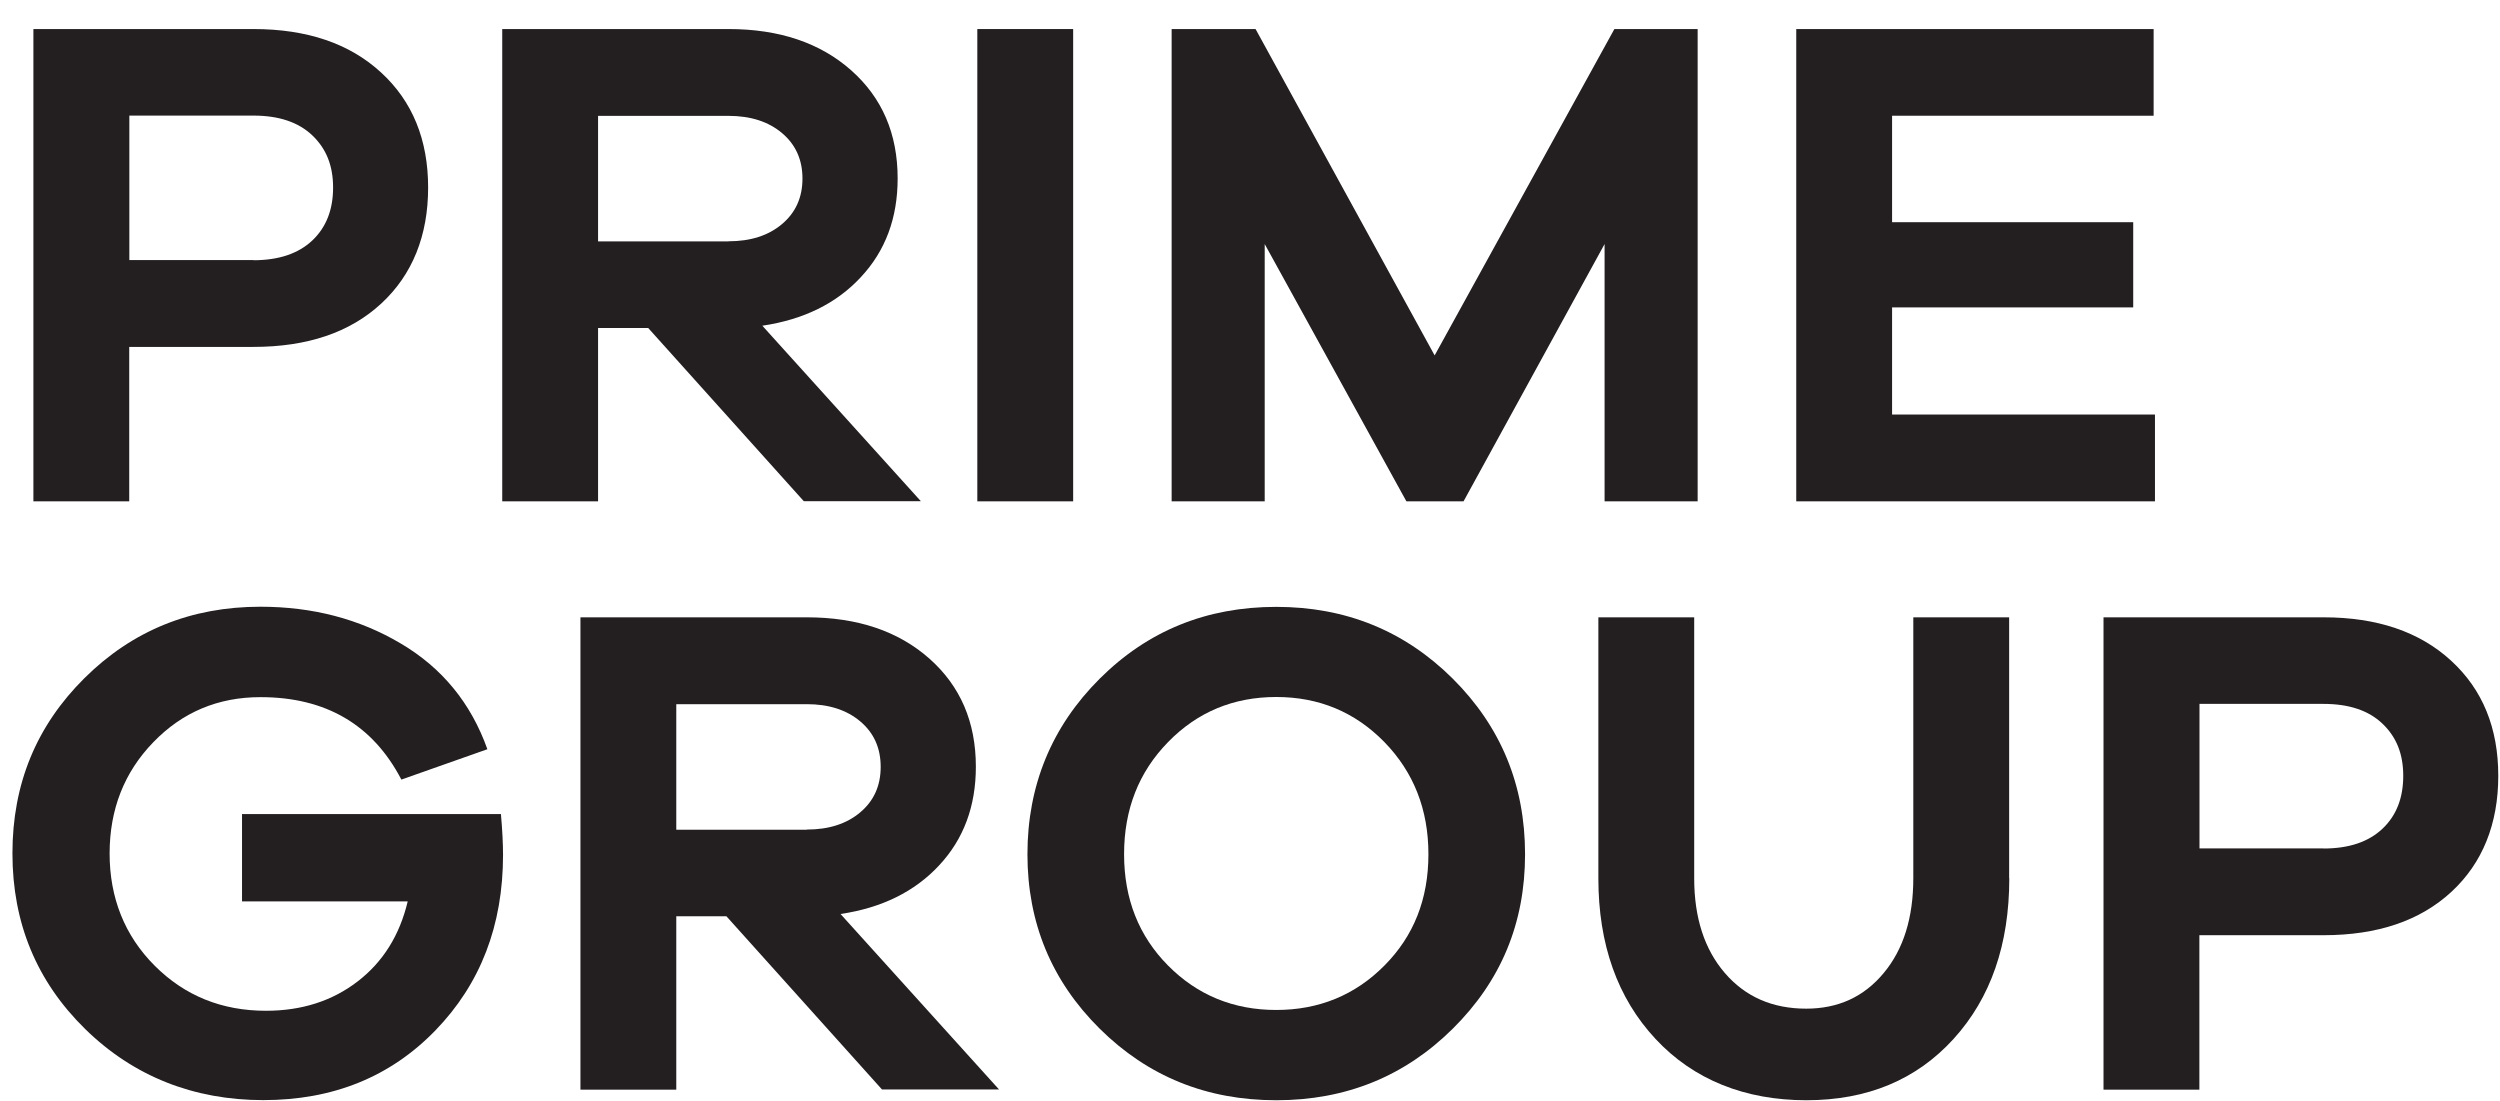 <svg width="84" height="37" viewBox="0 0 84 37" fill="none" xmlns="http://www.w3.org/2000/svg">
<path d="M8.515 0.976C10.314 0.976 11.744 1.461 12.8 2.432C13.86 3.403 14.385 4.695 14.385 6.303C14.385 7.911 13.86 9.229 12.809 10.2C11.758 11.171 10.328 11.656 8.511 11.656H4.342V16.845H1.122V0.976H8.511H8.515ZM8.515 8.744C9.366 8.744 10.025 8.521 10.493 8.08C10.96 7.639 11.192 7.047 11.192 6.303C11.192 5.559 10.96 4.993 10.493 4.548C10.025 4.103 9.366 3.884 8.515 3.884H4.346V8.739H8.515V8.744Z" fill="#231F20"/>
<path d="M27.012 16.845L21.779 11.02H20.095V16.845H16.875V0.976H24.478C26.184 0.976 27.555 1.439 28.598 2.361C29.64 3.283 30.161 4.495 30.161 5.996C30.161 7.323 29.751 8.427 28.927 9.309C28.108 10.196 26.999 10.739 25.614 10.944L30.941 16.841H27.008L27.012 16.845ZM24.478 8.107C25.222 8.107 25.819 7.915 26.277 7.528C26.736 7.14 26.963 6.632 26.963 6C26.963 5.368 26.736 4.86 26.277 4.472C25.819 4.085 25.217 3.893 24.478 3.893H20.095V8.111H24.478V8.107Z" fill="#231F20"/>
<path d="M32.838 16.845V0.976H36.058V16.845H32.838Z" fill="#231F20"/>
<path d="M57.041 16.845H53.914V8.2L49.175 16.845H47.255L42.494 8.2V16.845H39.367V0.976H42.187L48.204 11.942L54.243 0.976H57.041V16.845Z" fill="#231F20"/>
<path d="M72.411 16.845H60.354V0.976H72.362V3.889H63.574V7.465H71.676V10.329H63.574V13.928H72.407V16.841L72.411 16.845Z" fill="#231F20"/>
<path d="M16.831 27.352C16.88 27.904 16.902 28.363 16.902 28.724C16.902 31.093 16.145 33.058 14.63 34.621C13.116 36.184 11.187 36.964 8.849 36.964C6.511 36.964 4.484 36.166 2.859 34.572C1.233 32.977 0.418 31.013 0.418 28.675C0.418 26.337 1.224 24.39 2.832 22.791C4.444 21.188 6.417 20.386 8.751 20.386C10.502 20.386 12.074 20.796 13.463 21.62C14.853 22.439 15.824 23.624 16.376 25.174L13.486 26.194C12.524 24.346 10.942 23.424 8.751 23.424C7.33 23.424 6.128 23.927 5.152 24.938C4.172 25.949 3.683 27.196 3.683 28.679C3.683 30.163 4.186 31.436 5.197 32.447C6.208 33.459 7.455 33.962 8.938 33.962C10.136 33.962 11.165 33.632 12.016 32.977C12.867 32.323 13.428 31.427 13.699 30.287H8.132V27.352H16.826H16.831Z" fill="#231F20"/>
<path d="M29.64 36.612L24.407 30.786H22.723V36.612H19.503V20.742H27.106C28.812 20.742 30.183 21.206 31.226 22.128C32.268 23.05 32.789 24.261 32.789 25.762C32.789 27.089 32.379 28.194 31.555 29.076C30.736 29.958 29.627 30.506 28.241 30.71L33.568 36.607H29.636L29.64 36.612ZM27.106 27.873C27.849 27.873 28.446 27.682 28.905 27.294C29.364 26.907 29.591 26.399 29.591 25.767C29.591 25.134 29.364 24.626 28.905 24.239C28.446 23.851 27.845 23.66 27.106 23.66H22.723V27.878H27.106V27.873Z" fill="#231F20"/>
<path d="M48.814 22.805C50.431 24.417 51.242 26.381 51.242 28.702C51.242 31.022 50.431 32.96 48.814 34.563C47.197 36.166 45.22 36.968 42.882 36.968C40.543 36.968 38.566 36.166 36.949 34.563C35.332 32.96 34.522 31.004 34.522 28.702C34.522 26.399 35.332 24.417 36.949 22.805C38.566 21.192 40.543 20.391 42.882 20.391C45.22 20.391 47.197 21.197 48.814 22.805ZM46.516 32.443C47.505 31.45 47.995 30.203 47.995 28.702C47.995 27.201 47.5 25.945 46.516 24.934C45.527 23.923 44.316 23.419 42.882 23.419C41.447 23.419 40.231 23.923 39.247 24.934C38.258 25.945 37.769 27.201 37.769 28.702C37.769 30.203 38.263 31.45 39.247 32.443C40.231 33.436 41.447 33.935 42.882 33.935C44.316 33.935 45.532 33.436 46.516 32.443Z" fill="#231F20"/>
<path d="M67.512 29.508C67.512 31.735 66.888 33.534 65.641 34.906C64.394 36.278 62.746 36.968 60.693 36.968C58.639 36.968 56.903 36.282 55.624 34.906C54.346 33.534 53.705 31.73 53.705 29.508V20.742H56.925V29.508C56.925 30.835 57.268 31.895 57.954 32.692C58.639 33.49 59.553 33.891 60.688 33.891C61.762 33.891 62.63 33.494 63.294 32.692C63.958 31.895 64.287 30.835 64.287 29.508V20.742H67.507V29.508H67.512Z" fill="#231F20"/>
<path d="M78.072 20.742C79.871 20.742 81.301 21.228 82.357 22.199C83.417 23.17 83.942 24.462 83.942 26.069C83.942 27.677 83.417 28.996 82.366 29.967C81.314 30.938 79.885 31.423 78.068 31.423H73.899V36.612H70.678V20.742H78.068H78.072ZM78.072 28.51C78.923 28.51 79.582 28.288 80.05 27.846C80.517 27.406 80.749 26.813 80.749 26.069C80.749 25.326 80.517 24.76 80.05 24.315C79.582 23.869 78.923 23.651 78.072 23.651H73.903V28.506H78.072V28.51Z" fill="#231F20"/>
</svg>

